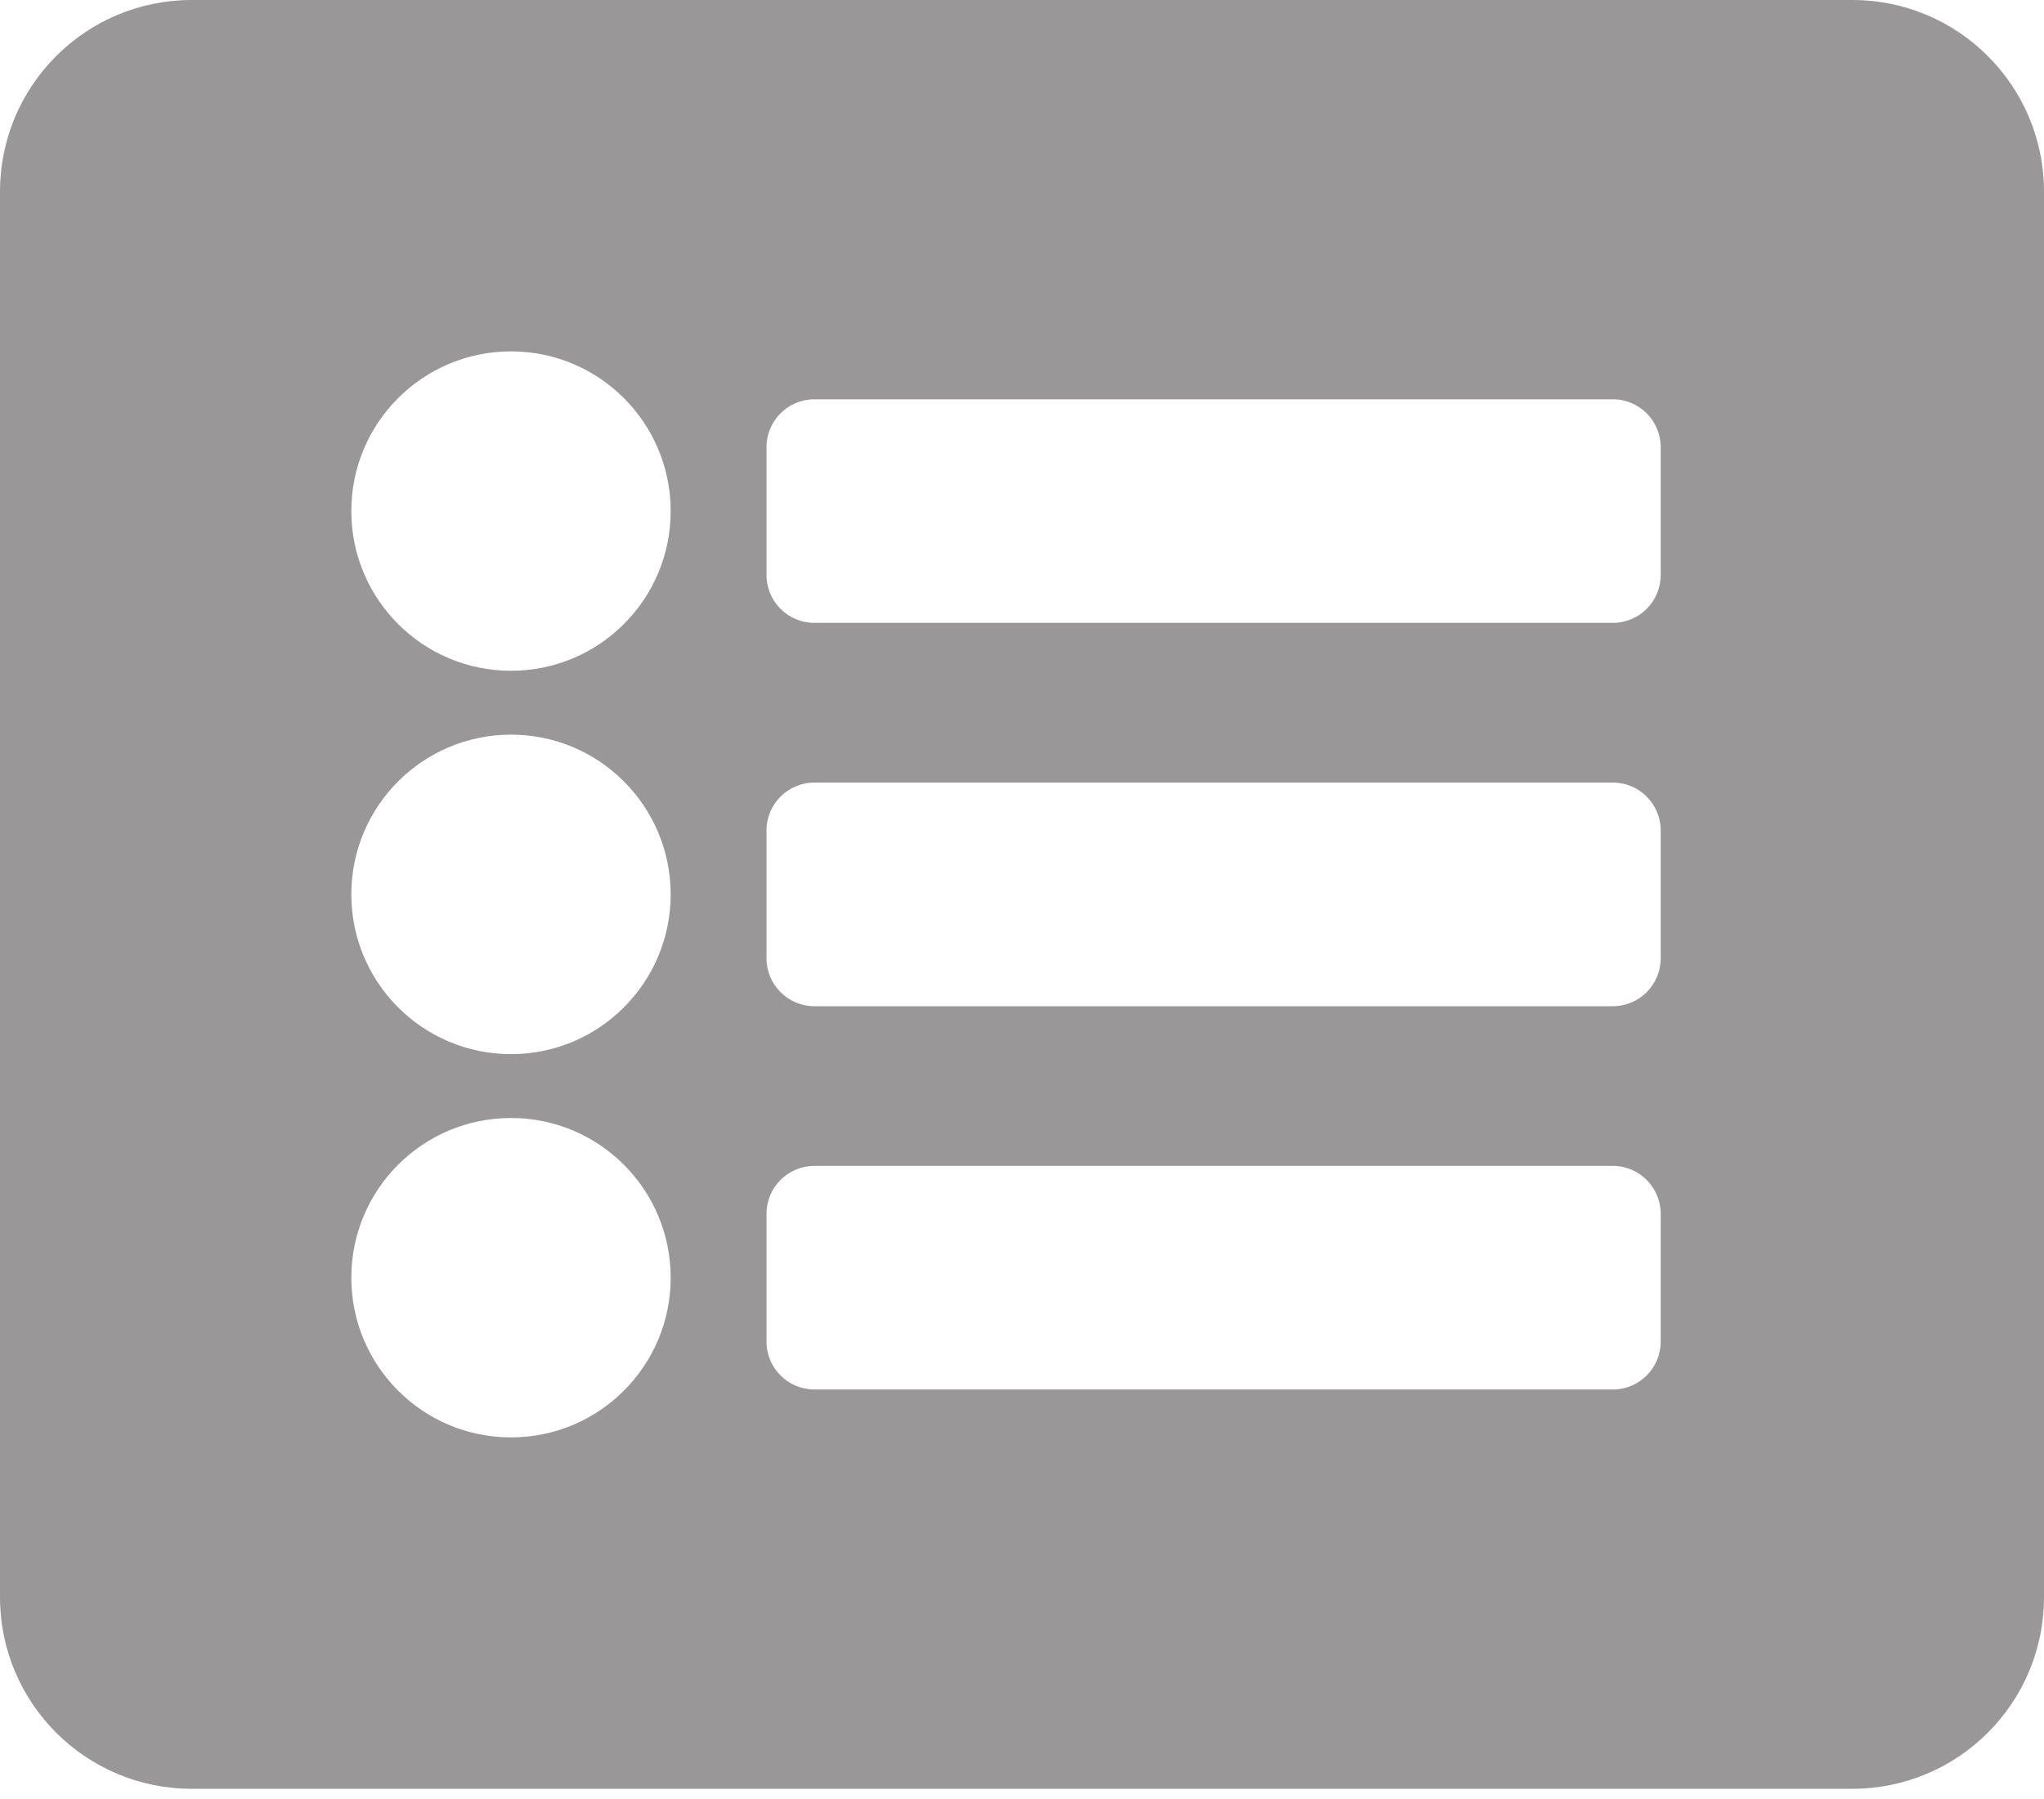 <svg width="25" height="22" viewBox="0 0 25 22" fill="none" xmlns="http://www.w3.org/2000/svg">
<path d="M22.656 21.875H2.344C1.049 21.875 0 20.826 0 19.531V2.344C0 1.049 1.049 0 2.344 0H22.656C23.951 0 25 1.049 25 2.344V19.531C25 20.826 23.951 21.875 22.656 21.875ZM6.25 4.297C5.171 4.297 4.297 5.171 4.297 6.25C4.297 7.329 5.171 8.203 6.25 8.203C7.329 8.203 8.203 7.329 8.203 6.25C8.203 5.171 7.329 4.297 6.25 4.297ZM6.25 8.984C5.171 8.984 4.297 9.859 4.297 10.938C4.297 12.016 5.171 12.891 6.25 12.891C7.329 12.891 8.203 12.016 8.203 10.938C8.203 9.859 7.329 8.984 6.25 8.984ZM6.25 13.672C5.171 13.672 4.297 14.546 4.297 15.625C4.297 16.704 5.171 17.578 6.25 17.578C7.329 17.578 8.203 16.704 8.203 15.625C8.203 14.546 7.329 13.672 6.25 13.672ZM20.312 7.031V5.469C20.312 5.145 20.05 4.883 19.727 4.883H9.961C9.637 4.883 9.375 5.145 9.375 5.469V7.031C9.375 7.355 9.637 7.617 9.961 7.617H19.727C20.05 7.617 20.312 7.355 20.312 7.031ZM20.312 11.719V10.156C20.312 9.833 20.05 9.57 19.727 9.57H9.961C9.637 9.57 9.375 9.833 9.375 10.156V11.719C9.375 12.042 9.637 12.305 9.961 12.305H19.727C20.05 12.305 20.312 12.042 20.312 11.719ZM20.312 16.406V14.844C20.312 14.52 20.05 14.258 19.727 14.258H9.961C9.637 14.258 9.375 14.52 9.375 14.844V16.406C9.375 16.73 9.637 16.992 9.961 16.992H19.727C20.05 16.992 20.312 16.73 20.312 16.406Z" fill="#999798"/>
</svg>
